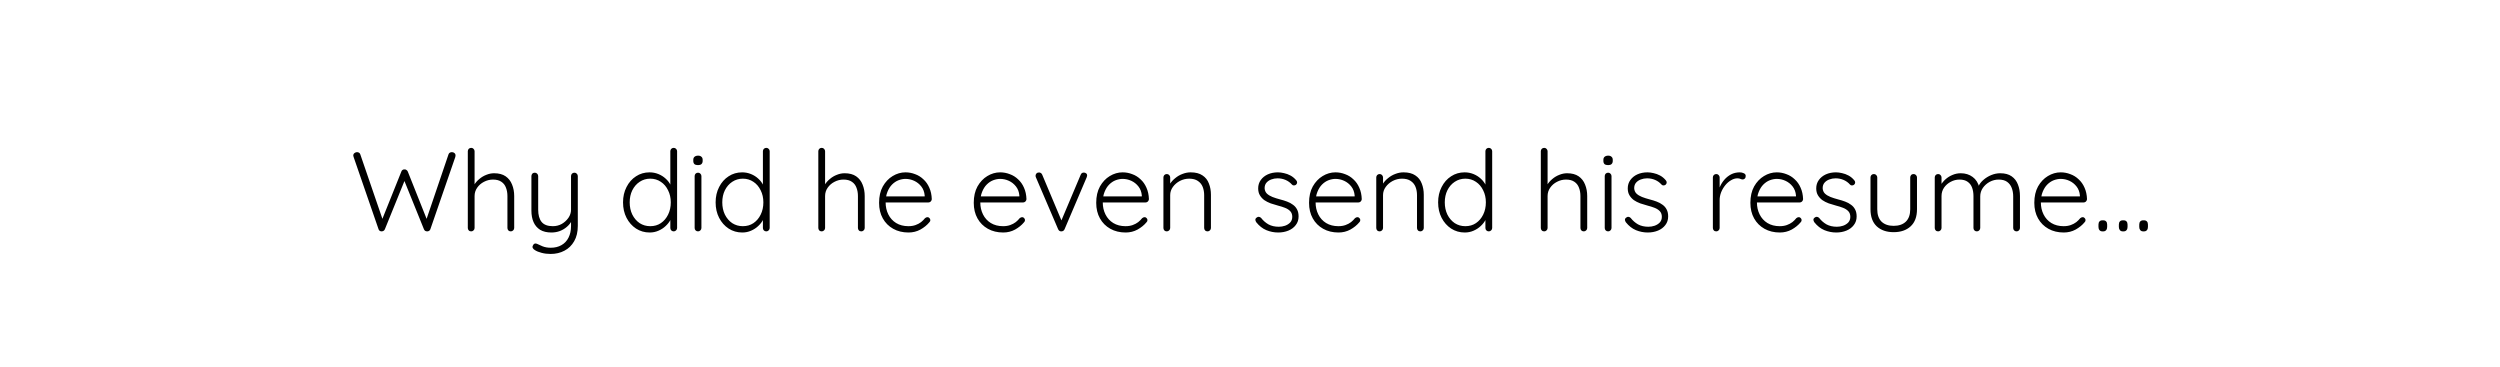 <svg width="443" height="65" viewBox="0 0 443 65" fill="none" xmlns="http://www.w3.org/2000/svg">
<g filter="url(#filter0_d_23_137)">
<path d="M12 28C12 19.163 19.163 12 28 12H415C423.837 12 431 19.163 431 28V37C431 45.837 423.837 53 415 53H12V28Z" fill="white"/>
</g>
<path d="M80.08 26.96C80.253 26.96 80.4 27.013 80.52 27.12C80.653 27.213 80.72 27.36 80.72 27.56C80.72 27.627 80.707 27.713 80.68 27.82L76.26 40.62C76.22 40.74 76.147 40.833 76.04 40.9C75.933 40.967 75.827 41 75.72 41C75.587 41 75.467 40.973 75.36 40.92C75.253 40.853 75.173 40.753 75.12 40.62L71.58 31.86L71.74 31.9L68.2 40.62C68.147 40.753 68.06 40.853 67.94 40.92C67.833 40.973 67.72 41 67.6 41C67.493 41 67.387 40.967 67.28 40.9C67.187 40.833 67.12 40.74 67.08 40.62L62.66 27.82C62.62 27.713 62.6 27.633 62.6 27.58C62.6 27.38 62.673 27.227 62.82 27.12C62.967 27.013 63.113 26.96 63.26 26.96C63.393 26.96 63.513 26.993 63.62 27.06C63.727 27.127 63.8 27.22 63.84 27.34L67.86 39.06L67.64 39.08L71.12 30.4C71.16 30.28 71.227 30.187 71.32 30.12C71.427 30.04 71.547 30.007 71.68 30.02C71.813 30.007 71.927 30.04 72.02 30.12C72.127 30.187 72.207 30.28 72.26 30.4L75.7 39.04L75.48 39.12L79.48 27.34C79.52 27.22 79.593 27.127 79.7 27.06C79.807 26.993 79.933 26.96 80.08 26.96ZM87.556 30.7C88.396 30.7 89.076 30.88 89.596 31.24C90.116 31.6 90.496 32.087 90.736 32.7C90.99 33.313 91.116 33.993 91.116 34.74V40.4C91.116 40.56 91.056 40.7 90.936 40.82C90.816 40.94 90.676 41 90.516 41C90.33 41 90.183 40.94 90.076 40.82C89.97 40.7 89.916 40.56 89.916 40.4V34.74C89.916 34.193 89.83 33.7 89.656 33.26C89.496 32.82 89.23 32.473 88.856 32.22C88.483 31.953 87.983 31.82 87.356 31.82C86.796 31.82 86.263 31.953 85.756 32.22C85.263 32.473 84.863 32.82 84.556 33.26C84.25 33.7 84.096 34.193 84.096 34.74V40.4C84.096 40.56 84.036 40.7 83.916 40.82C83.796 40.94 83.656 41 83.496 41C83.31 41 83.163 40.94 83.056 40.82C82.95 40.7 82.896 40.56 82.896 40.4V26.8C82.896 26.64 82.95 26.5 83.056 26.38C83.176 26.26 83.323 26.2 83.496 26.2C83.67 26.2 83.81 26.26 83.916 26.38C84.036 26.5 84.096 26.64 84.096 26.8V33.28L83.636 33.98C83.663 33.567 83.79 33.167 84.016 32.78C84.256 32.38 84.563 32.027 84.936 31.72C85.31 31.4 85.723 31.153 86.176 30.98C86.63 30.793 87.09 30.7 87.556 30.7ZM101.786 30.6C101.959 30.6 102.099 30.66 102.206 30.78C102.326 30.9 102.386 31.04 102.386 31.2V40.02C102.386 41.1 102.173 42.007 101.746 42.74C101.319 43.487 100.746 44.047 100.026 44.42C99.306 44.807 98.486 45 97.566 45C96.993 45 96.459 44.933 95.966 44.8C95.486 44.68 95.093 44.52 94.786 44.32C94.626 44.227 94.506 44.113 94.426 43.98C94.346 43.847 94.339 43.707 94.406 43.56C94.473 43.373 94.573 43.247 94.706 43.18C94.853 43.127 94.999 43.133 95.146 43.2C95.373 43.32 95.699 43.467 96.126 43.64C96.553 43.813 97.039 43.9 97.586 43.9C98.319 43.9 98.953 43.747 99.486 43.44C100.033 43.133 100.453 42.687 100.746 42.1C101.039 41.527 101.186 40.84 101.186 40.04V38.6L101.326 39.08C101.126 39.493 100.839 39.86 100.466 40.18C100.106 40.5 99.686 40.753 99.206 40.94C98.739 41.113 98.239 41.2 97.706 41.2C96.906 41.2 96.239 41.04 95.706 40.72C95.186 40.387 94.799 39.933 94.546 39.36C94.293 38.787 94.166 38.113 94.166 37.34V31.2C94.166 31.04 94.219 30.9 94.326 30.78C94.433 30.66 94.579 30.6 94.766 30.6C94.939 30.6 95.079 30.66 95.186 30.78C95.306 30.9 95.366 31.04 95.366 31.2V37.16C95.366 38.093 95.566 38.813 95.966 39.32C96.379 39.827 97.046 40.08 97.966 40.08C98.539 40.08 99.066 39.947 99.546 39.68C100.026 39.4 100.419 39.04 100.726 38.6C101.033 38.147 101.186 37.667 101.186 37.16V31.2C101.186 31.04 101.239 30.9 101.346 30.78C101.466 30.66 101.613 30.6 101.786 30.6ZM119.382 26.2C119.555 26.2 119.695 26.26 119.802 26.38C119.922 26.487 119.982 26.627 119.982 26.8V40.4C119.982 40.56 119.922 40.7 119.802 40.82C119.682 40.94 119.542 41 119.382 41C119.209 41 119.062 40.94 118.942 40.82C118.835 40.7 118.782 40.56 118.782 40.4V38.02L119.122 37.74C119.122 38.113 119.022 38.507 118.822 38.92C118.622 39.32 118.335 39.693 117.962 40.04C117.602 40.387 117.175 40.667 116.682 40.88C116.202 41.093 115.682 41.2 115.122 41.2C114.229 41.2 113.422 40.967 112.702 40.5C111.995 40.033 111.435 39.4 111.022 38.6C110.609 37.8 110.402 36.887 110.402 35.86C110.402 34.847 110.609 33.94 111.022 33.14C111.435 32.327 111.995 31.693 112.702 31.24C113.409 30.773 114.209 30.54 115.102 30.54C115.649 30.54 116.169 30.64 116.662 30.84C117.155 31.04 117.589 31.313 117.962 31.66C118.349 32.007 118.649 32.407 118.862 32.86C119.089 33.3 119.202 33.76 119.202 34.24L118.782 33.94V26.8C118.782 26.64 118.835 26.5 118.942 26.38C119.062 26.26 119.209 26.2 119.382 26.2ZM115.222 40.08C115.942 40.08 116.569 39.9 117.102 39.54C117.649 39.167 118.075 38.667 118.382 38.04C118.702 37.4 118.862 36.673 118.862 35.86C118.862 35.06 118.702 34.347 118.382 33.72C118.075 33.08 117.649 32.58 117.102 32.22C116.555 31.847 115.929 31.66 115.222 31.66C114.529 31.66 113.902 31.847 113.342 32.22C112.795 32.58 112.362 33.08 112.042 33.72C111.735 34.347 111.582 35.06 111.582 35.86C111.582 36.66 111.735 37.38 112.042 38.02C112.362 38.66 112.795 39.167 113.342 39.54C113.902 39.9 114.529 40.08 115.222 40.08ZM124.291 40.4C124.291 40.56 124.231 40.7 124.111 40.82C123.991 40.94 123.851 41 123.691 41C123.517 41 123.371 40.94 123.251 40.82C123.144 40.7 123.091 40.56 123.091 40.4V31.2C123.091 31.04 123.144 30.9 123.251 30.78C123.371 30.66 123.517 30.6 123.691 30.6C123.864 30.6 124.004 30.66 124.111 30.78C124.231 30.9 124.291 31.04 124.291 31.2V40.4ZM123.691 29.26C123.411 29.26 123.197 29.2 123.051 29.08C122.917 28.947 122.851 28.76 122.851 28.52V28.32C122.851 28.08 122.924 27.9 123.071 27.78C123.231 27.647 123.444 27.58 123.711 27.58C123.964 27.58 124.157 27.647 124.291 27.78C124.437 27.9 124.511 28.08 124.511 28.32V28.52C124.511 28.76 124.437 28.947 124.291 29.08C124.157 29.2 123.957 29.26 123.691 29.26ZM135.788 26.2C135.961 26.2 136.101 26.26 136.208 26.38C136.328 26.487 136.388 26.627 136.388 26.8V40.4C136.388 40.56 136.328 40.7 136.208 40.82C136.088 40.94 135.948 41 135.788 41C135.615 41 135.468 40.94 135.348 40.82C135.241 40.7 135.188 40.56 135.188 40.4V38.02L135.528 37.74C135.528 38.113 135.428 38.507 135.228 38.92C135.028 39.32 134.741 39.693 134.368 40.04C134.008 40.387 133.581 40.667 133.088 40.88C132.608 41.093 132.088 41.2 131.528 41.2C130.635 41.2 129.828 40.967 129.108 40.5C128.401 40.033 127.841 39.4 127.428 38.6C127.015 37.8 126.808 36.887 126.808 35.86C126.808 34.847 127.015 33.94 127.428 33.14C127.841 32.327 128.401 31.693 129.108 31.24C129.815 30.773 130.615 30.54 131.508 30.54C132.055 30.54 132.575 30.64 133.068 30.84C133.561 31.04 133.995 31.313 134.368 31.66C134.755 32.007 135.055 32.407 135.268 32.86C135.495 33.3 135.608 33.76 135.608 34.24L135.188 33.94V26.8C135.188 26.64 135.241 26.5 135.348 26.38C135.468 26.26 135.615 26.2 135.788 26.2ZM131.628 40.08C132.348 40.08 132.975 39.9 133.508 39.54C134.055 39.167 134.481 38.667 134.788 38.04C135.108 37.4 135.268 36.673 135.268 35.86C135.268 35.06 135.108 34.347 134.788 33.72C134.481 33.08 134.055 32.58 133.508 32.22C132.961 31.847 132.335 31.66 131.628 31.66C130.935 31.66 130.308 31.847 129.748 32.22C129.201 32.58 128.768 33.08 128.448 33.72C128.141 34.347 127.988 35.06 127.988 35.86C127.988 36.66 128.141 37.38 128.448 38.02C128.768 38.66 129.201 39.167 129.748 39.54C130.308 39.9 130.935 40.08 131.628 40.08ZM149.666 30.7C150.506 30.7 151.186 30.88 151.706 31.24C152.226 31.6 152.606 32.087 152.846 32.7C153.099 33.313 153.226 33.993 153.226 34.74V40.4C153.226 40.56 153.166 40.7 153.046 40.82C152.926 40.94 152.786 41 152.626 41C152.439 41 152.292 40.94 152.186 40.82C152.079 40.7 152.026 40.56 152.026 40.4V34.74C152.026 34.193 151.939 33.7 151.766 33.26C151.606 32.82 151.339 32.473 150.966 32.22C150.592 31.953 150.092 31.82 149.466 31.82C148.906 31.82 148.372 31.953 147.866 32.22C147.372 32.473 146.972 32.82 146.666 33.26C146.359 33.7 146.206 34.193 146.206 34.74V40.4C146.206 40.56 146.146 40.7 146.026 40.82C145.906 40.94 145.766 41 145.606 41C145.419 41 145.272 40.94 145.166 40.82C145.059 40.7 145.006 40.56 145.006 40.4V26.8C145.006 26.64 145.059 26.5 145.166 26.38C145.286 26.26 145.432 26.2 145.606 26.2C145.779 26.2 145.919 26.26 146.026 26.38C146.146 26.5 146.206 26.64 146.206 26.8V33.28L145.746 33.98C145.772 33.567 145.899 33.167 146.126 32.78C146.366 32.38 146.672 32.027 147.046 31.72C147.419 31.4 147.832 31.153 148.286 30.98C148.739 30.793 149.199 30.7 149.666 30.7ZM160.993 41.2C159.966 41.2 159.06 40.98 158.273 40.54C157.486 40.1 156.873 39.487 156.433 38.7C155.993 37.913 155.773 36.993 155.773 35.94C155.773 34.807 155.993 33.84 156.433 33.04C156.886 32.24 157.466 31.627 158.173 31.2C158.893 30.76 159.653 30.54 160.453 30.54C161.04 30.54 161.606 30.647 162.153 30.86C162.713 31.06 163.206 31.367 163.633 31.78C164.073 32.18 164.42 32.673 164.673 33.26C164.94 33.847 165.086 34.527 165.113 35.3C165.1 35.46 165.033 35.6 164.913 35.72C164.793 35.827 164.653 35.88 164.493 35.88H156.473L156.233 34.8H164.113L163.853 35.04V34.64C163.8 34.013 163.6 33.48 163.253 33.04C162.906 32.6 162.486 32.267 161.993 32.04C161.5 31.813 160.986 31.7 160.453 31.7C160.053 31.7 159.64 31.78 159.213 31.94C158.8 32.1 158.42 32.353 158.073 32.7C157.74 33.033 157.466 33.467 157.253 34C157.04 34.52 156.933 35.14 156.933 35.86C156.933 36.647 157.093 37.36 157.413 38C157.733 38.64 158.193 39.147 158.793 39.52C159.406 39.893 160.133 40.08 160.973 40.08C161.44 40.08 161.86 40.013 162.233 39.88C162.606 39.747 162.933 39.573 163.213 39.36C163.493 39.133 163.726 38.9 163.913 38.66C164.06 38.54 164.206 38.48 164.353 38.48C164.486 38.48 164.6 38.533 164.693 38.64C164.8 38.747 164.853 38.867 164.853 39C164.853 39.16 164.786 39.3 164.653 39.42C164.253 39.9 163.733 40.32 163.093 40.68C162.453 41.027 161.753 41.2 160.993 41.2ZM177.77 41.2C176.744 41.2 175.837 40.98 175.05 40.54C174.264 40.1 173.65 39.487 173.21 38.7C172.77 37.913 172.55 36.993 172.55 35.94C172.55 34.807 172.77 33.84 173.21 33.04C173.664 32.24 174.244 31.627 174.95 31.2C175.67 30.76 176.43 30.54 177.23 30.54C177.817 30.54 178.384 30.647 178.93 30.86C179.49 31.06 179.984 31.367 180.41 31.78C180.85 32.18 181.197 32.673 181.45 33.26C181.717 33.847 181.864 34.527 181.89 35.3C181.877 35.46 181.81 35.6 181.69 35.72C181.57 35.827 181.43 35.88 181.27 35.88H173.25L173.01 34.8H180.89L180.63 35.04V34.64C180.577 34.013 180.377 33.48 180.03 33.04C179.684 32.6 179.264 32.267 178.77 32.04C178.277 31.813 177.764 31.7 177.23 31.7C176.83 31.7 176.417 31.78 175.99 31.94C175.577 32.1 175.197 32.353 174.85 32.7C174.517 33.033 174.244 33.467 174.03 34C173.817 34.52 173.71 35.14 173.71 35.86C173.71 36.647 173.87 37.36 174.19 38C174.51 38.64 174.97 39.147 175.57 39.52C176.184 39.893 176.91 40.08 177.75 40.08C178.217 40.08 178.637 40.013 179.01 39.88C179.384 39.747 179.71 39.573 179.99 39.36C180.27 39.133 180.504 38.9 180.69 38.66C180.837 38.54 180.984 38.48 181.13 38.48C181.264 38.48 181.377 38.533 181.47 38.64C181.577 38.747 181.63 38.867 181.63 39C181.63 39.16 181.564 39.3 181.43 39.42C181.03 39.9 180.51 40.32 179.87 40.68C179.23 41.027 178.53 41.2 177.77 41.2ZM184.121 30.56C184.228 30.56 184.335 30.593 184.441 30.66C184.548 30.727 184.628 30.827 184.681 30.96L188.181 39.28L187.921 39.44L191.501 30.96C191.608 30.693 191.801 30.567 192.081 30.58C192.215 30.58 192.341 30.627 192.461 30.72C192.581 30.8 192.641 30.92 192.641 31.08C192.641 31.16 192.628 31.227 192.601 31.28C192.588 31.32 192.575 31.367 192.561 31.42L188.641 40.62C188.535 40.86 188.355 40.987 188.101 41C187.981 41.013 187.861 40.987 187.741 40.92C187.635 40.84 187.555 40.74 187.501 40.62L183.561 31.42C183.548 31.393 183.535 31.353 183.521 31.3C183.508 31.247 183.501 31.193 183.501 31.14C183.501 30.993 183.555 30.86 183.661 30.74C183.768 30.62 183.921 30.56 184.121 30.56ZM199.47 41.2C198.443 41.2 197.536 40.98 196.75 40.54C195.963 40.1 195.35 39.487 194.91 38.7C194.47 37.913 194.25 36.993 194.25 35.94C194.25 34.807 194.47 33.84 194.91 33.04C195.363 32.24 195.943 31.627 196.65 31.2C197.37 30.76 198.13 30.54 198.93 30.54C199.516 30.54 200.083 30.647 200.63 30.86C201.19 31.06 201.683 31.367 202.11 31.78C202.55 32.18 202.896 32.673 203.15 33.26C203.416 33.847 203.563 34.527 203.59 35.3C203.576 35.46 203.51 35.6 203.39 35.72C203.27 35.827 203.13 35.88 202.97 35.88H194.95L194.71 34.8H202.59L202.33 35.04V34.64C202.276 34.013 202.076 33.48 201.73 33.04C201.383 32.6 200.963 32.267 200.47 32.04C199.976 31.813 199.463 31.7 198.93 31.7C198.53 31.7 198.116 31.78 197.69 31.94C197.276 32.1 196.896 32.353 196.55 32.7C196.216 33.033 195.943 33.467 195.73 34C195.516 34.52 195.41 35.14 195.41 35.86C195.41 36.647 195.57 37.36 195.89 38C196.21 38.64 196.67 39.147 197.27 39.52C197.883 39.893 198.61 40.08 199.45 40.08C199.916 40.08 200.336 40.013 200.71 39.88C201.083 39.747 201.41 39.573 201.69 39.36C201.97 39.133 202.203 38.9 202.39 38.66C202.536 38.54 202.683 38.48 202.83 38.48C202.963 38.48 203.076 38.533 203.17 38.64C203.276 38.747 203.33 38.867 203.33 39C203.33 39.16 203.263 39.3 203.13 39.42C202.73 39.9 202.21 40.32 201.57 40.68C200.93 41.027 200.23 41.2 199.47 41.2ZM210.978 30.54C211.858 30.54 212.558 30.72 213.078 31.08C213.611 31.427 213.991 31.907 214.218 32.52C214.458 33.12 214.578 33.787 214.578 34.52V40.4C214.578 40.56 214.518 40.7 214.398 40.82C214.278 40.94 214.138 41 213.978 41C213.791 41 213.645 40.94 213.538 40.82C213.431 40.7 213.378 40.56 213.378 40.4V34.58C213.378 34.047 213.291 33.56 213.118 33.12C212.945 32.68 212.658 32.327 212.258 32.06C211.871 31.793 211.358 31.66 210.718 31.66C210.145 31.66 209.598 31.793 209.078 32.06C208.571 32.327 208.158 32.68 207.838 33.12C207.518 33.56 207.358 34.047 207.358 34.58V40.4C207.358 40.56 207.298 40.7 207.178 40.82C207.058 40.94 206.918 41 206.758 41C206.571 41 206.425 40.94 206.318 40.82C206.211 40.7 206.158 40.56 206.158 40.4V31.44C206.158 31.28 206.211 31.14 206.318 31.02C206.438 30.9 206.585 30.84 206.758 30.84C206.931 30.84 207.071 30.9 207.178 31.02C207.298 31.14 207.358 31.28 207.358 31.44V33.12L206.898 33.84C206.925 33.413 207.058 33.007 207.298 32.62C207.551 32.22 207.871 31.867 208.258 31.56C208.645 31.24 209.071 30.993 209.538 30.82C210.018 30.633 210.498 30.54 210.978 30.54ZM222.609 39.38C222.503 39.22 222.449 39.067 222.449 38.92C222.463 38.76 222.549 38.633 222.709 38.54C222.816 38.447 222.936 38.407 223.069 38.42C223.216 38.433 223.349 38.5 223.469 38.62C223.829 39.087 224.263 39.467 224.769 39.76C225.289 40.04 225.903 40.18 226.609 40.18C226.983 40.18 227.349 40.12 227.709 40C228.083 39.867 228.389 39.673 228.629 39.42C228.869 39.153 228.989 38.82 228.989 38.42C228.989 38.007 228.869 37.673 228.629 37.42C228.389 37.167 228.076 36.967 227.689 36.82C227.316 36.673 226.916 36.547 226.489 36.44C226.036 36.32 225.596 36.187 225.169 36.04C224.743 35.88 224.363 35.687 224.029 35.46C223.709 35.22 223.449 34.933 223.249 34.6C223.049 34.267 222.949 33.86 222.949 33.38C222.949 32.82 223.103 32.327 223.409 31.9C223.716 31.473 224.129 31.14 224.649 30.9C225.183 30.66 225.783 30.54 226.449 30.54C226.783 30.54 227.143 30.587 227.529 30.68C227.916 30.76 228.296 30.9 228.669 31.1C229.043 31.3 229.376 31.573 229.669 31.92C229.789 32.04 229.849 32.18 229.849 32.34C229.849 32.487 229.783 32.62 229.649 32.74C229.543 32.82 229.416 32.86 229.269 32.86C229.136 32.86 229.023 32.807 228.929 32.7C228.609 32.34 228.229 32.067 227.789 31.88C227.349 31.693 226.876 31.6 226.369 31.6C225.983 31.6 225.616 31.667 225.269 31.8C224.936 31.92 224.656 32.107 224.429 32.36C224.203 32.613 224.089 32.947 224.089 33.36C224.116 33.747 224.249 34.06 224.489 34.3C224.743 34.54 225.069 34.74 225.469 34.9C225.883 35.06 226.343 35.207 226.849 35.34C227.276 35.447 227.683 35.573 228.069 35.72C228.469 35.867 228.816 36.053 229.109 36.28C229.416 36.493 229.656 36.767 229.829 37.1C230.016 37.433 230.109 37.853 230.109 38.36C230.109 38.947 229.943 39.453 229.609 39.88C229.289 40.307 228.856 40.633 228.309 40.86C227.763 41.087 227.156 41.2 226.489 41.2C225.769 41.2 225.069 41.06 224.389 40.78C223.723 40.5 223.129 40.033 222.609 39.38ZM237.184 41.2C236.158 41.2 235.251 40.98 234.464 40.54C233.678 40.1 233.064 39.487 232.624 38.7C232.184 37.913 231.964 36.993 231.964 35.94C231.964 34.807 232.184 33.84 232.624 33.04C233.078 32.24 233.658 31.627 234.364 31.2C235.084 30.76 235.844 30.54 236.644 30.54C237.231 30.54 237.798 30.647 238.344 30.86C238.904 31.06 239.398 31.367 239.824 31.78C240.264 32.18 240.611 32.673 240.864 33.26C241.131 33.847 241.278 34.527 241.304 35.3C241.291 35.46 241.224 35.6 241.104 35.72C240.984 35.827 240.844 35.88 240.684 35.88H232.664L232.424 34.8H240.304L240.044 35.04V34.64C239.991 34.013 239.791 33.48 239.444 33.04C239.098 32.6 238.678 32.267 238.184 32.04C237.691 31.813 237.178 31.7 236.644 31.7C236.244 31.7 235.831 31.78 235.404 31.94C234.991 32.1 234.611 32.353 234.264 32.7C233.931 33.033 233.658 33.467 233.444 34C233.231 34.52 233.124 35.14 233.124 35.86C233.124 36.647 233.284 37.36 233.604 38C233.924 38.64 234.384 39.147 234.984 39.52C235.598 39.893 236.324 40.08 237.164 40.08C237.631 40.08 238.051 40.013 238.424 39.88C238.798 39.747 239.124 39.573 239.404 39.36C239.684 39.133 239.918 38.9 240.104 38.66C240.251 38.54 240.398 38.48 240.544 38.48C240.678 38.48 240.791 38.533 240.884 38.64C240.991 38.747 241.044 38.867 241.044 39C241.044 39.16 240.978 39.3 240.844 39.42C240.444 39.9 239.924 40.32 239.284 40.68C238.644 41.027 237.944 41.2 237.184 41.2ZM248.693 30.54C249.573 30.54 250.273 30.72 250.793 31.08C251.326 31.427 251.706 31.907 251.933 32.52C252.173 33.12 252.293 33.787 252.293 34.52V40.4C252.293 40.56 252.233 40.7 252.113 40.82C251.993 40.94 251.853 41 251.693 41C251.506 41 251.36 40.94 251.253 40.82C251.146 40.7 251.093 40.56 251.093 40.4V34.58C251.093 34.047 251.006 33.56 250.833 33.12C250.66 32.68 250.373 32.327 249.973 32.06C249.586 31.793 249.073 31.66 248.433 31.66C247.86 31.66 247.313 31.793 246.793 32.06C246.286 32.327 245.873 32.68 245.553 33.12C245.233 33.56 245.073 34.047 245.073 34.58V40.4C245.073 40.56 245.013 40.7 244.893 40.82C244.773 40.94 244.633 41 244.473 41C244.286 41 244.14 40.94 244.033 40.82C243.926 40.7 243.873 40.56 243.873 40.4V31.44C243.873 31.28 243.926 31.14 244.033 31.02C244.153 30.9 244.3 30.84 244.473 30.84C244.646 30.84 244.786 30.9 244.893 31.02C245.013 31.14 245.073 31.28 245.073 31.44V33.12L244.613 33.84C244.64 33.413 244.773 33.007 245.013 32.62C245.266 32.22 245.586 31.867 245.973 31.56C246.36 31.24 246.786 30.993 247.253 30.82C247.733 30.633 248.213 30.54 248.693 30.54ZM263.815 26.2C263.989 26.2 264.129 26.26 264.235 26.38C264.355 26.487 264.415 26.627 264.415 26.8V40.4C264.415 40.56 264.355 40.7 264.235 40.82C264.115 40.94 263.975 41 263.815 41C263.642 41 263.495 40.94 263.375 40.82C263.269 40.7 263.215 40.56 263.215 40.4V38.02L263.555 37.74C263.555 38.113 263.455 38.507 263.255 38.92C263.055 39.32 262.769 39.693 262.395 40.04C262.035 40.387 261.609 40.667 261.115 40.88C260.635 41.093 260.115 41.2 259.555 41.2C258.662 41.2 257.855 40.967 257.135 40.5C256.429 40.033 255.869 39.4 255.455 38.6C255.042 37.8 254.835 36.887 254.835 35.86C254.835 34.847 255.042 33.94 255.455 33.14C255.869 32.327 256.429 31.693 257.135 31.24C257.842 30.773 258.642 30.54 259.535 30.54C260.082 30.54 260.602 30.64 261.095 30.84C261.589 31.04 262.022 31.313 262.395 31.66C262.782 32.007 263.082 32.407 263.295 32.86C263.522 33.3 263.635 33.76 263.635 34.24L263.215 33.94V26.8C263.215 26.64 263.269 26.5 263.375 26.38C263.495 26.26 263.642 26.2 263.815 26.2ZM259.655 40.08C260.375 40.08 261.002 39.9 261.535 39.54C262.082 39.167 262.509 38.667 262.815 38.04C263.135 37.4 263.295 36.673 263.295 35.86C263.295 35.06 263.135 34.347 262.815 33.72C262.509 33.08 262.082 32.58 261.535 32.22C260.989 31.847 260.362 31.66 259.655 31.66C258.962 31.66 258.335 31.847 257.775 32.22C257.229 32.58 256.795 33.08 256.475 33.72C256.169 34.347 256.015 35.06 256.015 35.86C256.015 36.66 256.169 37.38 256.475 38.02C256.795 38.66 257.229 39.167 257.775 39.54C258.335 39.9 258.962 40.08 259.655 40.08ZM277.693 30.7C278.533 30.7 279.213 30.88 279.733 31.24C280.253 31.6 280.633 32.087 280.873 32.7C281.126 33.313 281.253 33.993 281.253 34.74V40.4C281.253 40.56 281.193 40.7 281.073 40.82C280.953 40.94 280.813 41 280.653 41C280.466 41 280.32 40.94 280.213 40.82C280.106 40.7 280.053 40.56 280.053 40.4V34.74C280.053 34.193 279.966 33.7 279.793 33.26C279.633 32.82 279.366 32.473 278.993 32.22C278.62 31.953 278.12 31.82 277.493 31.82C276.933 31.82 276.4 31.953 275.893 32.22C275.4 32.473 275 32.82 274.693 33.26C274.386 33.7 274.233 34.193 274.233 34.74V40.4C274.233 40.56 274.173 40.7 274.053 40.82C273.933 40.94 273.793 41 273.633 41C273.446 41 273.3 40.94 273.193 40.82C273.086 40.7 273.033 40.56 273.033 40.4V26.8C273.033 26.64 273.086 26.5 273.193 26.38C273.313 26.26 273.46 26.2 273.633 26.2C273.806 26.2 273.946 26.26 274.053 26.38C274.173 26.5 274.233 26.64 274.233 26.8V33.28L273.773 33.98C273.8 33.567 273.926 33.167 274.153 32.78C274.393 32.38 274.7 32.027 275.073 31.72C275.446 31.4 275.86 31.153 276.313 30.98C276.766 30.793 277.226 30.7 277.693 30.7ZM285.56 40.4C285.56 40.56 285.5 40.7 285.38 40.82C285.26 40.94 285.12 41 284.96 41C284.787 41 284.64 40.94 284.52 40.82C284.414 40.7 284.36 40.56 284.36 40.4V31.2C284.36 31.04 284.414 30.9 284.52 30.78C284.64 30.66 284.787 30.6 284.96 30.6C285.134 30.6 285.274 30.66 285.38 30.78C285.5 30.9 285.56 31.04 285.56 31.2V40.4ZM284.96 29.26C284.68 29.26 284.467 29.2 284.32 29.08C284.187 28.947 284.12 28.76 284.12 28.52V28.32C284.12 28.08 284.194 27.9 284.34 27.78C284.5 27.647 284.714 27.58 284.98 27.58C285.234 27.58 285.427 27.647 285.56 27.78C285.707 27.9 285.78 28.08 285.78 28.32V28.52C285.78 28.76 285.707 28.947 285.56 29.08C285.427 29.2 285.227 29.26 284.96 29.26ZM288.098 39.38C287.991 39.22 287.938 39.067 287.938 38.92C287.951 38.76 288.038 38.633 288.198 38.54C288.304 38.447 288.424 38.407 288.558 38.42C288.704 38.433 288.838 38.5 288.958 38.62C289.318 39.087 289.751 39.467 290.258 39.76C290.778 40.04 291.391 40.18 292.098 40.18C292.471 40.18 292.838 40.12 293.198 40C293.571 39.867 293.878 39.673 294.118 39.42C294.358 39.153 294.478 38.82 294.478 38.42C294.478 38.007 294.358 37.673 294.118 37.42C293.878 37.167 293.564 36.967 293.178 36.82C292.804 36.673 292.404 36.547 291.978 36.44C291.524 36.32 291.084 36.187 290.658 36.04C290.231 35.88 289.851 35.687 289.518 35.46C289.198 35.22 288.938 34.933 288.738 34.6C288.538 34.267 288.438 33.86 288.438 33.38C288.438 32.82 288.591 32.327 288.898 31.9C289.204 31.473 289.618 31.14 290.138 30.9C290.671 30.66 291.271 30.54 291.938 30.54C292.271 30.54 292.631 30.587 293.018 30.68C293.404 30.76 293.784 30.9 294.158 31.1C294.531 31.3 294.864 31.573 295.158 31.92C295.278 32.04 295.338 32.18 295.338 32.34C295.338 32.487 295.271 32.62 295.138 32.74C295.031 32.82 294.904 32.86 294.758 32.86C294.624 32.86 294.511 32.807 294.418 32.7C294.098 32.34 293.718 32.067 293.278 31.88C292.838 31.693 292.364 31.6 291.858 31.6C291.471 31.6 291.104 31.667 290.758 31.8C290.424 31.92 290.144 32.107 289.918 32.36C289.691 32.613 289.578 32.947 289.578 33.36C289.604 33.747 289.738 34.06 289.978 34.3C290.231 34.54 290.558 34.74 290.958 34.9C291.371 35.06 291.831 35.207 292.338 35.34C292.764 35.447 293.171 35.573 293.558 35.72C293.958 35.867 294.304 36.053 294.598 36.28C294.904 36.493 295.144 36.767 295.318 37.1C295.504 37.433 295.598 37.853 295.598 38.36C295.598 38.947 295.431 39.453 295.098 39.88C294.778 40.307 294.344 40.633 293.798 40.86C293.251 41.087 292.644 41.2 291.978 41.2C291.258 41.2 290.558 41.06 289.878 40.78C289.211 40.5 288.618 40.033 288.098 39.38ZM304.121 41C303.935 41 303.788 40.94 303.681 40.82C303.575 40.7 303.521 40.56 303.521 40.4V31.44C303.521 31.28 303.575 31.14 303.681 31.02C303.801 30.9 303.948 30.84 304.121 30.84C304.295 30.84 304.435 30.9 304.541 31.02C304.661 31.14 304.721 31.28 304.721 31.44V34.44L304.421 34.5C304.461 34.033 304.575 33.573 304.761 33.12C304.961 32.653 305.228 32.227 305.561 31.84C305.895 31.453 306.288 31.14 306.741 30.9C307.208 30.66 307.728 30.54 308.301 30.54C308.541 30.54 308.775 30.593 309.001 30.7C309.228 30.793 309.341 30.953 309.341 31.18C309.341 31.38 309.288 31.533 309.181 31.64C309.075 31.747 308.948 31.8 308.801 31.8C308.681 31.8 308.548 31.767 308.401 31.7C308.268 31.633 308.088 31.6 307.861 31.6C307.488 31.6 307.115 31.713 306.741 31.94C306.368 32.153 306.028 32.447 305.721 32.82C305.415 33.193 305.168 33.613 304.981 34.08C304.808 34.533 304.721 34.993 304.721 35.46V40.4C304.721 40.56 304.661 40.7 304.541 40.82C304.421 40.94 304.281 41 304.121 41ZM315.388 41.2C314.361 41.2 313.454 40.98 312.668 40.54C311.881 40.1 311.268 39.487 310.828 38.7C310.388 37.913 310.168 36.993 310.168 35.94C310.168 34.807 310.388 33.84 310.828 33.04C311.281 32.24 311.861 31.627 312.568 31.2C313.288 30.76 314.048 30.54 314.848 30.54C315.434 30.54 316.001 30.647 316.548 30.86C317.108 31.06 317.601 31.367 318.028 31.78C318.468 32.18 318.814 32.673 319.068 33.26C319.334 33.847 319.481 34.527 319.508 35.3C319.494 35.46 319.428 35.6 319.308 35.72C319.188 35.827 319.048 35.88 318.888 35.88H310.868L310.628 34.8H318.508L318.248 35.04V34.64C318.194 34.013 317.994 33.48 317.648 33.04C317.301 32.6 316.881 32.267 316.388 32.04C315.894 31.813 315.381 31.7 314.848 31.7C314.448 31.7 314.034 31.78 313.608 31.94C313.194 32.1 312.814 32.353 312.468 32.7C312.134 33.033 311.861 33.467 311.648 34C311.434 34.52 311.328 35.14 311.328 35.86C311.328 36.647 311.488 37.36 311.808 38C312.128 38.64 312.588 39.147 313.188 39.52C313.801 39.893 314.528 40.08 315.368 40.08C315.834 40.08 316.254 40.013 316.628 39.88C317.001 39.747 317.328 39.573 317.608 39.36C317.888 39.133 318.121 38.9 318.308 38.66C318.454 38.54 318.601 38.48 318.748 38.48C318.881 38.48 318.994 38.533 319.088 38.64C319.194 38.747 319.248 38.867 319.248 39C319.248 39.16 319.181 39.3 319.048 39.42C318.648 39.9 318.128 40.32 317.488 40.68C316.848 41.027 316.148 41.2 315.388 41.2ZM321.496 39.38C321.389 39.22 321.336 39.067 321.336 38.92C321.349 38.76 321.436 38.633 321.596 38.54C321.703 38.447 321.823 38.407 321.956 38.42C322.103 38.433 322.236 38.5 322.356 38.62C322.716 39.087 323.149 39.467 323.656 39.76C324.176 40.04 324.789 40.18 325.496 40.18C325.869 40.18 326.236 40.12 326.596 40C326.969 39.867 327.276 39.673 327.516 39.42C327.756 39.153 327.876 38.82 327.876 38.42C327.876 38.007 327.756 37.673 327.516 37.42C327.276 37.167 326.963 36.967 326.576 36.82C326.203 36.673 325.803 36.547 325.376 36.44C324.923 36.32 324.483 36.187 324.056 36.04C323.629 35.88 323.249 35.687 322.916 35.46C322.596 35.22 322.336 34.933 322.136 34.6C321.936 34.267 321.836 33.86 321.836 33.38C321.836 32.82 321.989 32.327 322.296 31.9C322.603 31.473 323.016 31.14 323.536 30.9C324.069 30.66 324.669 30.54 325.336 30.54C325.669 30.54 326.029 30.587 326.416 30.68C326.803 30.76 327.183 30.9 327.556 31.1C327.929 31.3 328.263 31.573 328.556 31.92C328.676 32.04 328.736 32.18 328.736 32.34C328.736 32.487 328.669 32.62 328.536 32.74C328.429 32.82 328.303 32.86 328.156 32.86C328.023 32.86 327.909 32.807 327.816 32.7C327.496 32.34 327.116 32.067 326.676 31.88C326.236 31.693 325.763 31.6 325.256 31.6C324.869 31.6 324.503 31.667 324.156 31.8C323.823 31.92 323.543 32.107 323.316 32.36C323.089 32.613 322.976 32.947 322.976 33.36C323.003 33.747 323.136 34.06 323.376 34.3C323.629 34.54 323.956 34.74 324.356 34.9C324.769 35.06 325.229 35.207 325.736 35.34C326.163 35.447 326.569 35.573 326.956 35.72C327.356 35.867 327.703 36.053 327.996 36.28C328.303 36.493 328.543 36.767 328.716 37.1C328.903 37.433 328.996 37.853 328.996 38.36C328.996 38.947 328.829 39.453 328.496 39.88C328.176 40.307 327.743 40.633 327.196 40.86C326.649 41.087 326.043 41.2 325.376 41.2C324.656 41.2 323.956 41.06 323.276 40.78C322.609 40.5 322.016 40.033 321.496 39.38ZM339.091 30.84C339.264 30.84 339.404 30.9 339.511 31.02C339.631 31.14 339.691 31.28 339.691 31.44V37.08C339.691 38.4 339.318 39.407 338.571 40.1C337.824 40.793 336.818 41.14 335.551 41.14C334.298 41.14 333.298 40.793 332.551 40.1C331.818 39.407 331.451 38.4 331.451 37.08V31.44C331.451 31.28 331.504 31.14 331.611 31.02C331.731 30.9 331.878 30.84 332.051 30.84C332.224 30.84 332.364 30.9 332.471 31.02C332.591 31.14 332.651 31.28 332.651 31.44V37.08C332.651 38.04 332.904 38.773 333.411 39.28C333.931 39.773 334.644 40.02 335.551 40.02C336.471 40.02 337.191 39.773 337.711 39.28C338.231 38.773 338.491 38.04 338.491 37.08V31.44C338.491 31.28 338.544 31.14 338.651 31.02C338.758 30.9 338.904 30.84 339.091 30.84ZM347.438 30.7C348.264 30.7 348.971 30.92 349.558 31.36C350.144 31.787 350.544 32.427 350.758 33.28L350.478 33.36L350.598 33C350.771 32.6 351.058 32.227 351.458 31.88C351.871 31.52 352.338 31.233 352.858 31.02C353.378 30.807 353.904 30.7 354.438 30.7C355.278 30.7 355.951 30.88 356.458 31.24C356.978 31.6 357.351 32.087 357.578 32.7C357.818 33.3 357.938 33.98 357.938 34.74V40.4C357.938 40.56 357.878 40.7 357.758 40.82C357.651 40.94 357.511 41 357.338 41C357.164 41 357.018 40.94 356.898 40.82C356.791 40.7 356.738 40.56 356.738 40.4V34.8C356.738 34.253 356.651 33.753 356.478 33.3C356.304 32.847 356.031 32.487 355.658 32.22C355.284 31.953 354.784 31.82 354.158 31.82C353.611 31.82 353.084 31.953 352.578 32.22C352.084 32.487 351.678 32.847 351.358 33.3C351.051 33.753 350.898 34.253 350.898 34.8V40.4C350.898 40.56 350.838 40.7 350.718 40.82C350.611 40.94 350.471 41 350.298 41C350.124 41 349.978 40.94 349.858 40.82C349.751 40.7 349.698 40.56 349.698 40.4V34.74C349.698 34.193 349.618 33.7 349.458 33.26C349.298 32.82 349.038 32.473 348.678 32.22C348.318 31.953 347.831 31.82 347.218 31.82C346.671 31.82 346.151 31.953 345.658 32.22C345.178 32.473 344.784 32.82 344.478 33.26C344.184 33.7 344.038 34.193 344.038 34.74V40.4C344.038 40.56 343.978 40.7 343.858 40.82C343.738 40.94 343.598 41 343.438 41C343.251 41 343.104 40.94 342.998 40.82C342.891 40.7 342.838 40.56 342.838 40.4V31.44C342.838 31.28 342.891 31.14 342.998 31.02C343.118 30.9 343.264 30.84 343.438 30.84C343.611 30.84 343.751 30.9 343.858 31.02C343.978 31.14 344.038 31.28 344.038 31.44V33.3L343.498 34.04C343.538 33.64 343.664 33.24 343.878 32.84C344.104 32.44 344.398 32.08 344.758 31.76C345.118 31.44 345.524 31.187 345.978 31C346.444 30.8 346.931 30.7 347.438 30.7ZM365.7 41.2C364.673 41.2 363.767 40.98 362.98 40.54C362.193 40.1 361.58 39.487 361.14 38.7C360.7 37.913 360.48 36.993 360.48 35.94C360.48 34.807 360.7 33.84 361.14 33.04C361.593 32.24 362.173 31.627 362.88 31.2C363.6 30.76 364.36 30.54 365.16 30.54C365.747 30.54 366.313 30.647 366.86 30.86C367.42 31.06 367.913 31.367 368.34 31.78C368.78 32.18 369.127 32.673 369.38 33.26C369.647 33.847 369.793 34.527 369.82 35.3C369.807 35.46 369.74 35.6 369.62 35.72C369.5 35.827 369.36 35.88 369.2 35.88H361.18L360.94 34.8H368.82L368.56 35.04V34.64C368.507 34.013 368.307 33.48 367.96 33.04C367.613 32.6 367.193 32.267 366.7 32.04C366.207 31.813 365.693 31.7 365.16 31.7C364.76 31.7 364.347 31.78 363.92 31.94C363.507 32.1 363.127 32.353 362.78 32.7C362.447 33.033 362.173 33.467 361.96 34C361.747 34.52 361.64 35.14 361.64 35.86C361.64 36.647 361.8 37.36 362.12 38C362.44 38.64 362.9 39.147 363.5 39.52C364.113 39.893 364.84 40.08 365.68 40.08C366.147 40.08 366.567 40.013 366.94 39.88C367.313 39.747 367.64 39.573 367.92 39.36C368.2 39.133 368.433 38.9 368.62 38.66C368.767 38.54 368.913 38.48 369.06 38.48C369.193 38.48 369.307 38.533 369.4 38.64C369.507 38.747 369.56 38.867 369.56 39C369.56 39.16 369.493 39.3 369.36 39.42C368.96 39.9 368.44 40.32 367.8 40.68C367.16 41.027 366.46 41.2 365.7 41.2ZM372.549 41C372.322 41 372.149 40.927 372.029 40.78C371.909 40.633 371.849 40.447 371.849 40.22V39.8C371.849 39.56 371.909 39.373 372.029 39.24C372.149 39.107 372.322 39.04 372.549 39.04H372.689C372.915 39.04 373.089 39.107 373.209 39.24C373.329 39.373 373.389 39.56 373.389 39.8V40.22C373.389 40.447 373.329 40.633 373.209 40.78C373.089 40.927 372.915 41 372.689 41H372.549ZM376.162 41C375.935 41 375.762 40.927 375.642 40.78C375.522 40.633 375.462 40.447 375.462 40.22V39.8C375.462 39.56 375.522 39.373 375.642 39.24C375.762 39.107 375.935 39.04 376.162 39.04H376.302C376.529 39.04 376.702 39.107 376.822 39.24C376.942 39.373 377.002 39.56 377.002 39.8V40.22C377.002 40.447 376.942 40.633 376.822 40.78C376.702 40.927 376.529 41 376.302 41H376.162ZM379.775 41C379.548 41 379.375 40.927 379.255 40.78C379.135 40.633 379.075 40.447 379.075 40.22V39.8C379.075 39.56 379.135 39.373 379.255 39.24C379.375 39.107 379.548 39.04 379.775 39.04H379.915C380.142 39.04 380.315 39.107 380.435 39.24C380.555 39.373 380.615 39.56 380.615 39.8V40.22C380.615 40.447 380.555 40.633 380.435 40.78C380.315 40.927 380.142 41 379.915 41H379.775Z" fill="black"/>
<defs>
<filter id="filter0_d_23_137" x="0" y="0" width="443" height="65" filterUnits="userSpaceOnUse" color-interpolation-filters="sRGB">
<feFlood flood-opacity="0" result="BackgroundImageFix"/>
<feColorMatrix in="SourceAlpha" type="matrix" values="0 0 0 0 0 0 0 0 0 0 0 0 0 0 0 0 0 0 127 0" result="hardAlpha"/>
<feMorphology radius="2" operator="dilate" in="SourceAlpha" result="effect1_dropShadow_23_137"/>
<feOffset/>
<feGaussianBlur stdDeviation="5"/>
<feComposite in2="hardAlpha" operator="out"/>
<feColorMatrix type="matrix" values="0 0 0 0 0 0 0 0 0 0 0 0 0 0 0 0 0 0 0.1 0"/>
<feBlend mode="normal" in2="BackgroundImageFix" result="effect1_dropShadow_23_137"/>
<feBlend mode="normal" in="SourceGraphic" in2="effect1_dropShadow_23_137" result="shape"/>
</filter>
</defs>
</svg>
